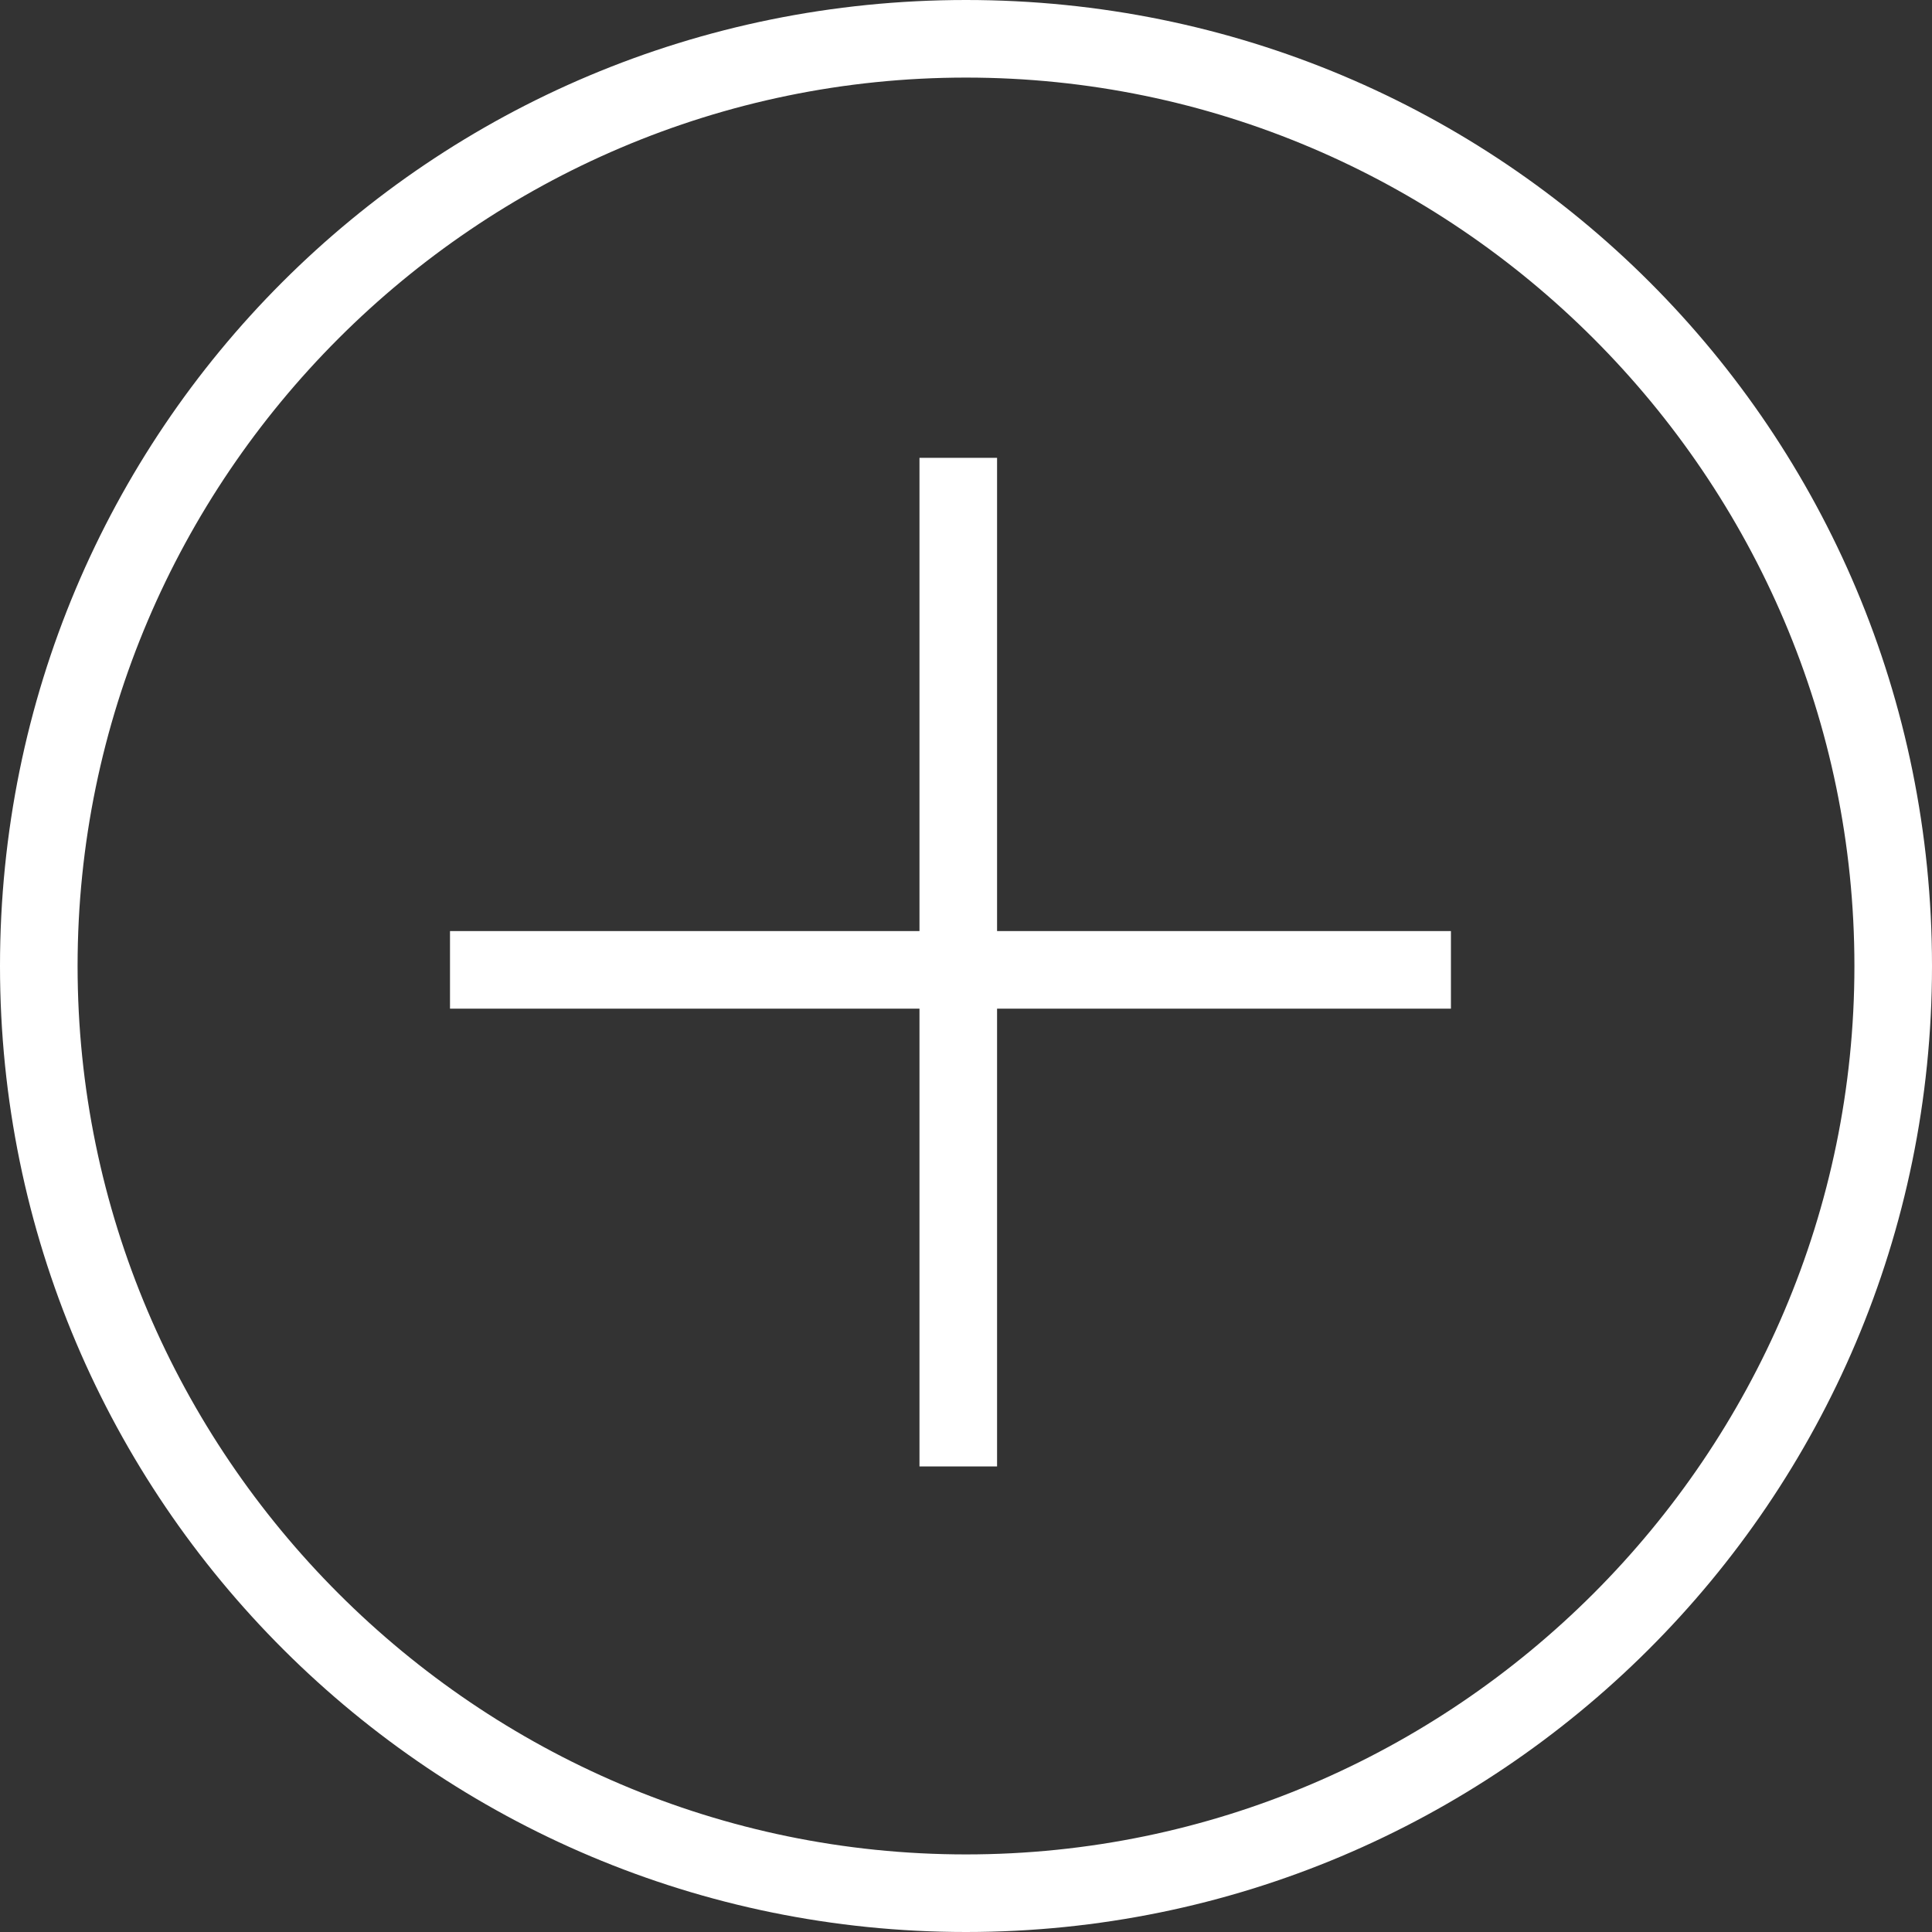 <svg width="38" height="38" viewBox="0 0 38 38" fill="none" xmlns="http://www.w3.org/2000/svg">
<rect x="0" y="0" width="38" height="38" fill="#333333" stroke="none"/>
<path d="M19 1.526C28.614 1.526 36.474 9.386 36.474 19C36.474 28.614 28.614 36.474 19 36.474C9.386 36.474 1.526 28.614 1.526 19C1.526 9.386 9.386 1.526 19 1.526ZM19 0C8.469 0 0 8.469 0 19C0 29.531 8.545 38 19 38C29.453 38 38 29.531 38 19C38 8.469 29.531 0 19 0Z" fill="white"/>
<path d="M18.085 9.005H19.611V28.843H18.085V9.005Z" fill="white"/>
<path d="M8.851 18.313H28.538V19.839H8.851V18.313Z" fill="white"/>
</svg>
